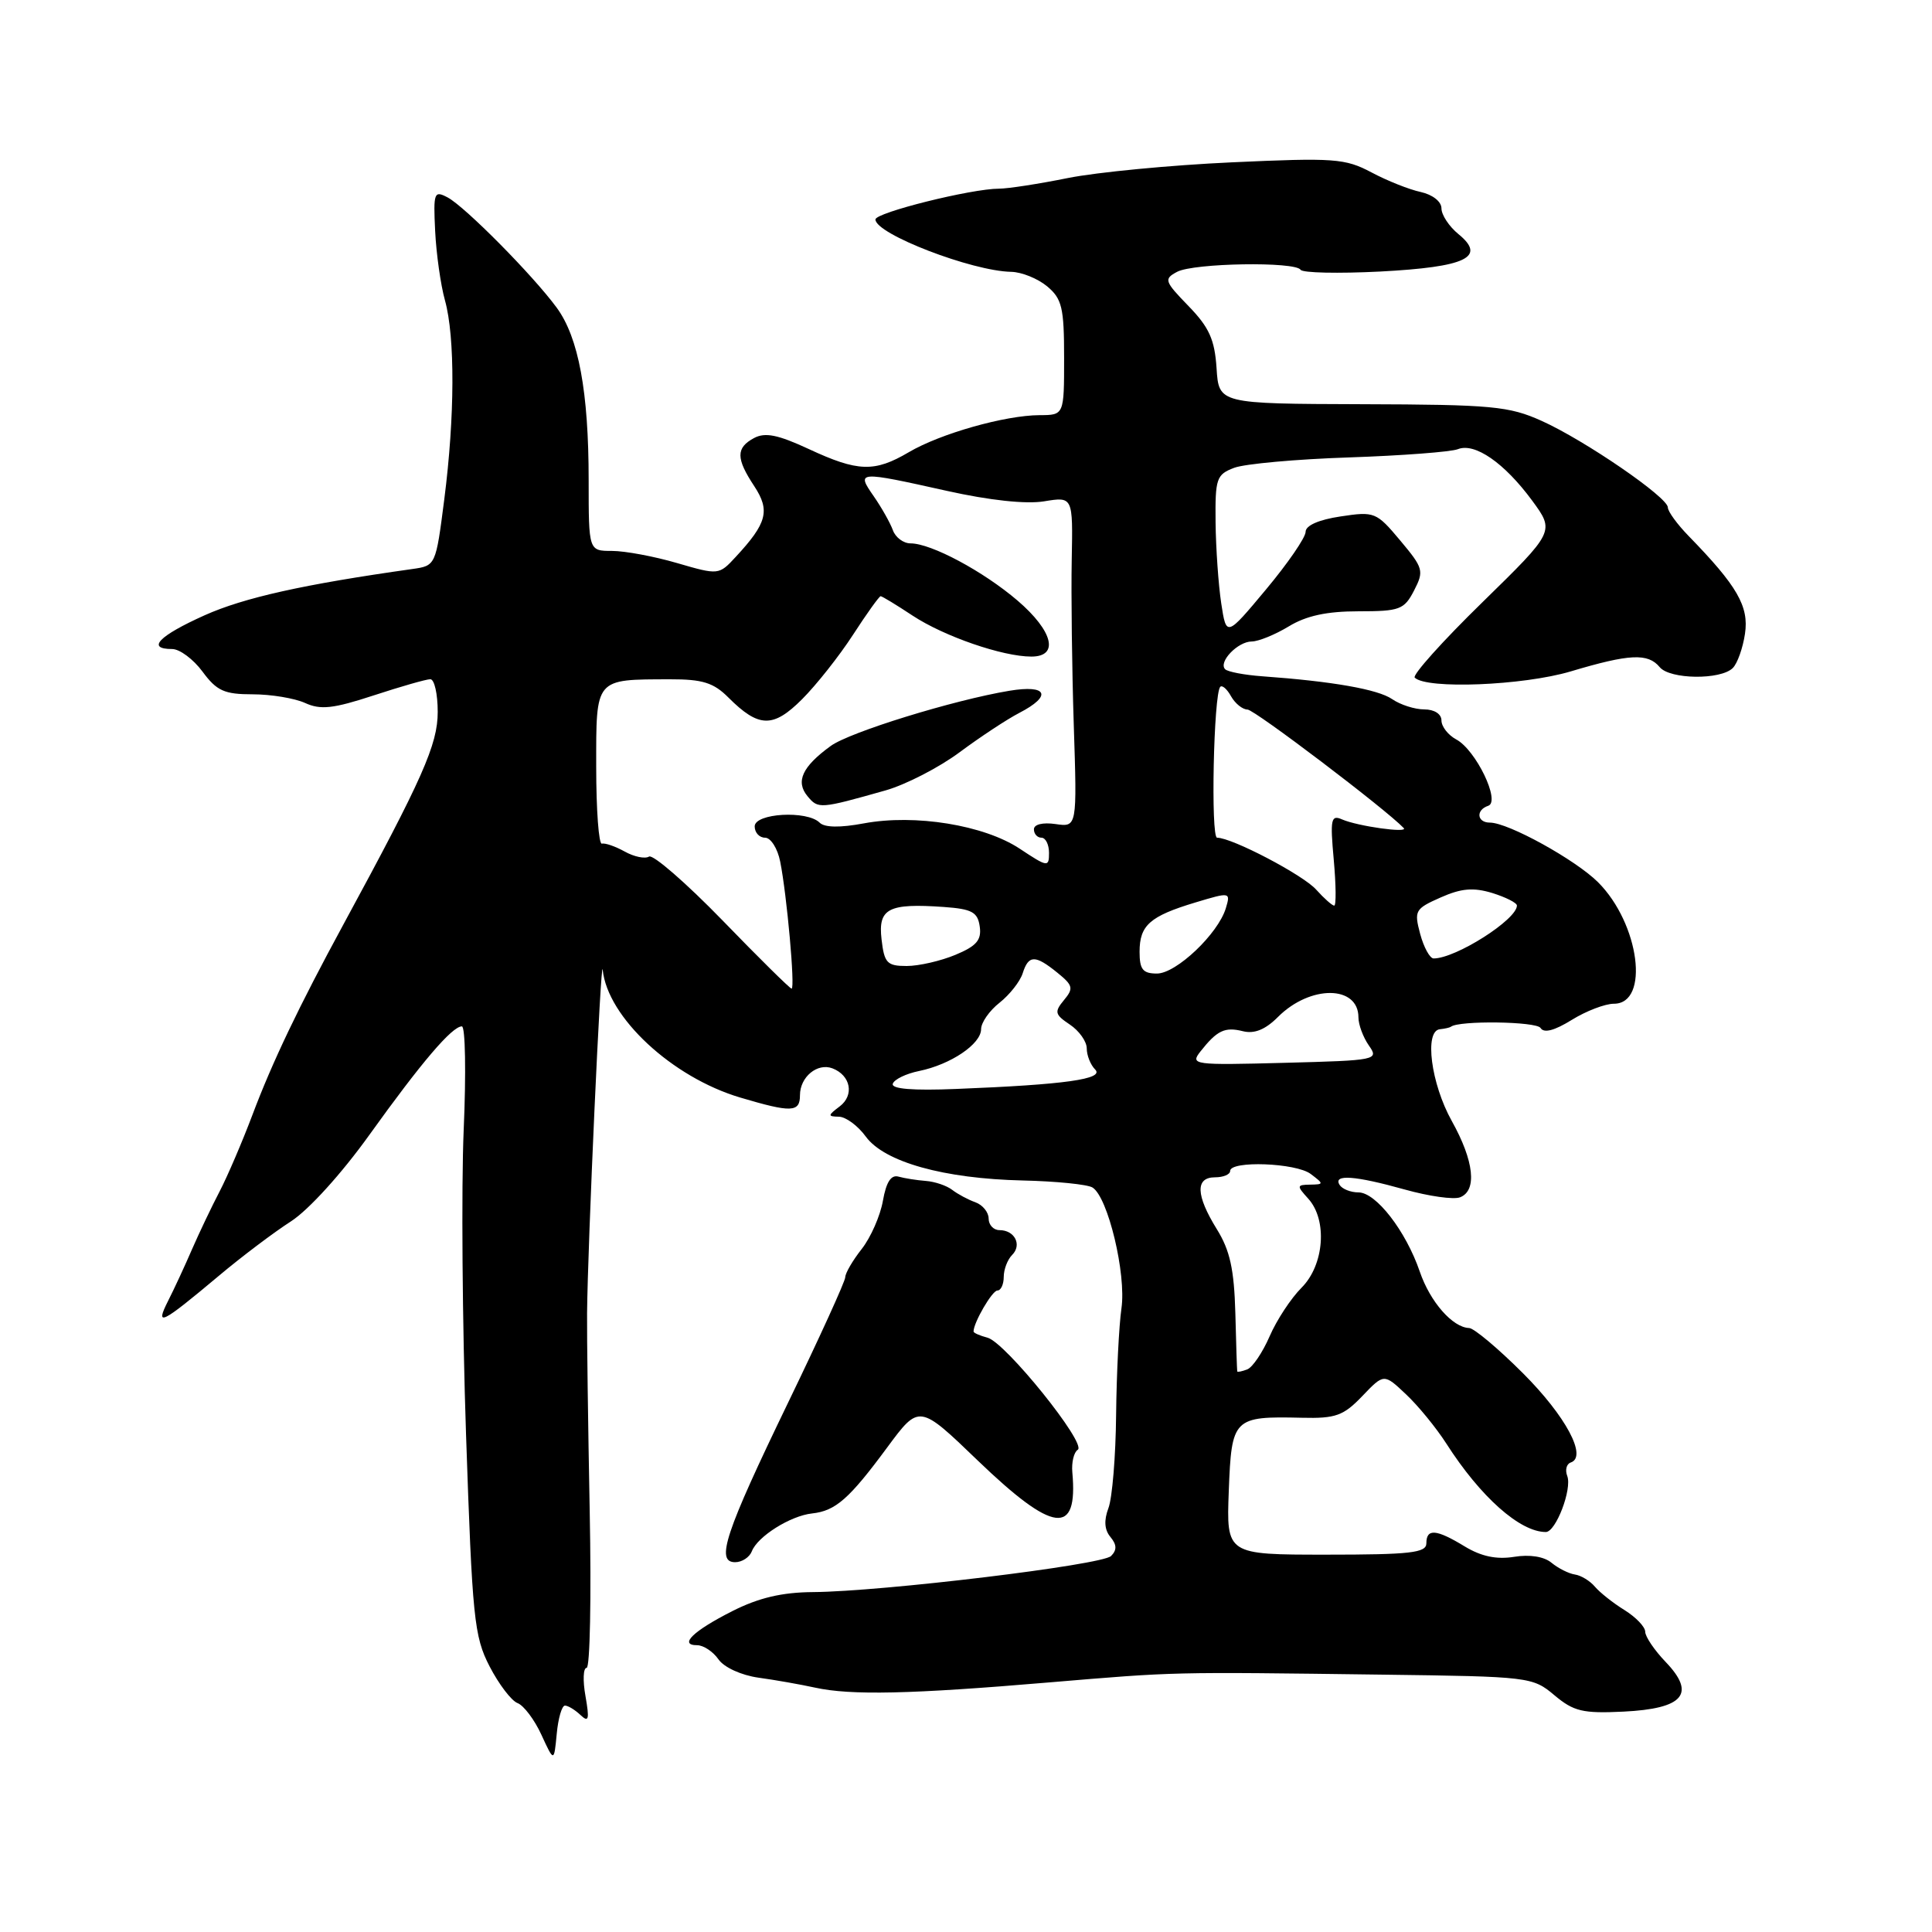 <?xml version="1.0" encoding="UTF-8" standalone="no"?>
<!DOCTYPE svg PUBLIC "-//W3C//DTD SVG 1.1//EN" "http://www.w3.org/Graphics/SVG/1.1/DTD/svg11.dtd" >
<svg xmlns="http://www.w3.org/2000/svg" xmlns:xlink="http://www.w3.org/1999/xlink" version="1.1" viewBox="0 0 256 256">
 <g >
 <path fill="currentColor"
d=" M 74.86 226.00 C 75.27 226.00 76.19 226.56 76.92 227.25 C 78.01 228.28 78.12 227.84 77.58 224.75 C 77.21 222.69 77.28 221.00 77.73 221.00 C 78.18 221.00 78.36 211.66 78.14 200.25 C 77.92 188.84 77.76 177.03 77.79 174.00 C 77.87 165.07 79.63 126.32 79.86 128.50 C 80.50 134.80 89.06 142.75 98.08 145.43 C 104.88 147.45 106.00 147.41 106.00 145.12 C 106.00 142.71 108.30 140.80 110.30 141.56 C 112.72 142.49 113.23 145.11 111.27 146.60 C 109.67 147.81 109.66 147.94 111.17 147.97 C 112.08 147.99 113.68 149.17 114.72 150.60 C 117.19 153.98 125.06 156.18 135.52 156.42 C 139.94 156.52 144.10 156.94 144.76 157.35 C 146.81 158.62 149.25 168.80 148.60 173.35 C 148.27 175.63 147.95 181.98 147.89 187.46 C 147.84 192.94 147.38 198.51 146.87 199.84 C 146.26 201.46 146.34 202.71 147.14 203.66 C 147.99 204.69 148.01 205.39 147.22 206.18 C 146.03 207.37 116.95 210.89 107.72 210.96 C 103.60 210.99 100.52 211.72 97.04 213.48 C 91.84 216.11 89.90 218.00 92.38 218.00 C 93.21 218.00 94.48 218.84 95.20 219.87 C 95.94 220.94 98.23 221.98 100.50 222.30 C 102.70 222.60 106.08 223.20 108.00 223.62 C 112.74 224.66 120.62 224.49 139.00 222.93 C 155.93 221.51 154.83 221.53 183.27 221.90 C 202.65 222.15 203.09 222.20 205.97 224.63 C 208.52 226.77 209.72 227.06 215.10 226.80 C 223.08 226.41 224.76 224.45 220.72 220.23 C 219.22 218.67 218.00 216.86 218.00 216.22 C 218.00 215.57 216.76 214.28 215.25 213.34 C 213.74 212.41 211.98 211.01 211.33 210.24 C 210.69 209.48 209.50 208.75 208.68 208.63 C 207.87 208.51 206.48 207.81 205.59 207.08 C 204.60 206.25 202.70 205.95 200.62 206.29 C 198.30 206.66 196.28 206.24 194.10 204.92 C 190.31 202.61 189.00 202.50 189.00 204.50 C 189.00 205.76 186.86 206.00 175.75 206.00 C 162.50 206.00 162.50 206.00 162.82 197.55 C 163.19 187.88 163.42 187.65 172.51 187.86 C 176.98 187.97 178.01 187.60 180.51 184.99 C 183.38 181.99 183.38 181.99 186.30 184.75 C 187.91 186.26 190.31 189.20 191.64 191.27 C 196.17 198.35 201.40 203.00 204.83 203.00 C 206.16 203.00 208.33 197.31 207.67 195.58 C 207.36 194.78 207.57 193.98 208.13 193.79 C 210.37 193.04 207.47 187.63 201.80 181.96 C 198.52 178.68 195.31 175.99 194.67 175.97 C 192.48 175.90 189.50 172.51 188.13 168.50 C 186.29 163.12 182.33 158.00 180.01 158.00 C 178.97 158.00 177.84 157.55 177.50 157.00 C 176.61 155.56 179.54 155.77 186.15 157.62 C 189.33 158.51 192.62 158.98 193.46 158.65 C 195.75 157.77 195.33 153.84 192.37 148.54 C 189.61 143.60 188.70 136.59 190.79 136.38 C 191.46 136.31 192.11 136.16 192.25 136.05 C 193.29 135.20 203.59 135.34 204.13 136.21 C 204.57 136.93 205.96 136.57 208.27 135.14 C 210.17 133.96 212.69 133.00 213.85 133.00 C 218.63 133.00 217.25 122.40 211.75 116.90 C 208.76 113.92 199.85 109.00 197.42 109.00 C 195.69 109.00 195.53 107.32 197.20 106.77 C 198.86 106.21 195.56 99.37 192.96 97.98 C 191.88 97.40 191.00 96.27 191.00 95.46 C 191.00 94.61 190.06 94.00 188.72 94.00 C 187.47 94.00 185.56 93.39 184.47 92.64 C 182.59 91.34 176.56 90.28 167.24 89.61 C 164.89 89.44 162.69 89.02 162.34 88.68 C 161.40 87.73 164.01 85.00 165.87 85.00 C 166.77 84.99 168.97 84.09 170.77 83.00 C 173.08 81.59 175.81 81.00 180.00 81.00 C 185.48 81.00 186.06 80.78 187.37 78.25 C 188.71 75.65 188.61 75.28 185.53 71.61 C 182.38 67.85 182.13 67.75 177.64 68.43 C 174.75 68.86 173.00 69.63 173.00 70.47 C 173.00 71.22 170.64 74.65 167.75 78.11 C 162.50 84.40 162.50 84.40 161.82 79.95 C 161.45 77.50 161.11 72.68 161.07 69.23 C 161.01 63.40 161.18 62.88 163.53 61.99 C 164.92 61.46 171.78 60.84 178.78 60.61 C 185.78 60.37 192.25 59.88 193.17 59.52 C 195.42 58.62 199.33 61.33 203.01 66.32 C 206.02 70.42 206.02 70.42 196.43 79.80 C 191.15 84.95 187.12 89.45 187.46 89.79 C 189.02 91.35 201.81 90.84 208.11 88.97 C 215.94 86.63 218.36 86.52 219.92 88.40 C 221.27 90.03 227.98 90.12 229.60 88.52 C 230.21 87.92 230.94 85.87 231.22 83.97 C 231.76 80.35 230.20 77.64 223.75 71.02 C 222.24 69.47 221.00 67.77 221.00 67.24 C 221.00 65.89 209.97 58.33 204.28 55.77 C 199.95 53.82 197.71 53.61 180.50 53.56 C 161.50 53.50 161.50 53.50 161.20 48.78 C 160.95 44.99 160.22 43.37 157.48 40.55 C 154.29 37.26 154.19 36.97 155.97 36.02 C 158.16 34.85 171.65 34.63 172.34 35.75 C 172.60 36.16 177.34 36.26 182.88 35.98 C 194.28 35.38 197.00 34.08 193.25 31.02 C 192.01 30.01 191.00 28.47 191.00 27.61 C 191.00 26.71 189.83 25.79 188.25 25.44 C 186.74 25.12 183.80 23.95 181.72 22.84 C 178.23 20.99 176.78 20.89 163.22 21.51 C 155.12 21.88 145.35 22.82 141.50 23.59 C 137.65 24.37 133.54 25.00 132.37 25.00 C 128.72 25.00 116.00 28.17 116.00 29.08 C 116.00 31.00 128.79 35.93 134.00 36.02 C 135.38 36.05 137.51 36.91 138.75 37.94 C 140.72 39.59 141.00 40.76 141.00 47.41 C 141.00 55.00 141.00 55.00 137.75 55.01 C 133.17 55.03 124.59 57.46 120.42 59.92 C 115.87 62.60 113.68 62.53 107.17 59.50 C 103.08 57.60 101.39 57.26 99.92 58.04 C 97.50 59.34 97.51 60.74 99.95 64.43 C 102.07 67.66 101.64 69.32 97.48 73.80 C 95.26 76.20 95.22 76.21 89.72 74.61 C 86.68 73.72 82.80 73.00 81.10 73.00 C 78.00 73.00 78.00 73.00 78.00 63.64 C 78.00 51.91 76.67 44.72 73.76 40.76 C 70.62 36.48 61.65 27.42 59.33 26.17 C 57.52 25.21 57.41 25.48 57.66 30.62 C 57.81 33.63 58.39 37.76 58.96 39.80 C 60.31 44.65 60.27 55.23 58.87 66.16 C 57.74 74.96 57.74 74.96 54.62 75.40 C 40.23 77.43 32.33 79.19 27.11 81.53 C 21.03 84.26 19.36 86.00 22.81 86.00 C 23.81 86.00 25.62 87.35 26.84 89.00 C 28.72 91.55 29.73 92.00 33.48 92.00 C 35.92 92.00 39.04 92.52 40.43 93.15 C 42.48 94.09 44.16 93.90 49.50 92.15 C 53.10 90.97 56.48 90.00 57.02 90.00 C 57.56 90.00 58.00 91.95 58.00 94.33 C 58.00 98.65 56.02 103.12 45.50 122.50 C 39.60 133.37 36.08 140.73 33.44 147.75 C 32.10 151.30 30.15 155.85 29.11 157.85 C 28.06 159.86 26.42 163.30 25.46 165.50 C 24.51 167.70 23.08 170.79 22.28 172.36 C 20.50 175.89 21.33 175.48 29.00 169.05 C 32.02 166.51 36.32 163.27 38.55 161.84 C 40.89 160.33 45.26 155.52 48.95 150.37 C 55.85 140.75 59.90 136.00 61.20 136.00 C 61.66 136.00 61.77 142.19 61.44 149.75 C 61.12 157.31 61.26 175.43 61.75 190.00 C 62.58 214.44 62.82 216.83 64.87 220.80 C 66.09 223.16 67.76 225.36 68.58 225.67 C 69.40 225.98 70.83 227.88 71.74 229.87 C 73.41 233.50 73.41 233.50 73.77 229.75 C 73.96 227.69 74.45 226.00 74.86 226.00 Z  M 99.62 205.56 C 100.37 203.59 104.73 200.85 107.60 200.54 C 110.72 200.20 112.52 198.62 117.57 191.78 C 121.80 186.06 121.80 186.06 129.56 193.53 C 139.59 203.17 142.86 203.58 142.09 195.10 C 141.97 193.78 142.29 192.43 142.81 192.10 C 144.04 191.31 133.22 177.87 130.85 177.25 C 129.83 176.98 129.00 176.62 129.00 176.43 C 129.00 175.25 131.47 171.00 132.16 171.00 C 132.62 171.00 133.00 170.19 133.00 169.20 C 133.00 168.21 133.50 166.90 134.11 166.29 C 135.45 164.95 134.45 163.00 132.44 163.00 C 131.65 163.00 131.00 162.31 131.00 161.47 C 131.00 160.63 130.21 159.66 129.25 159.31 C 128.29 158.97 126.91 158.23 126.18 157.67 C 125.46 157.11 123.89 156.57 122.68 156.48 C 121.48 156.39 119.85 156.13 119.06 155.91 C 118.07 155.63 117.43 156.62 116.99 159.11 C 116.64 161.10 115.38 163.97 114.18 165.50 C 112.98 167.02 112.00 168.71 112.00 169.24 C 112.00 169.77 108.59 177.25 104.43 185.85 C 96.07 203.14 94.79 207.00 97.41 207.00 C 98.32 207.00 99.31 206.35 99.62 205.56 Z  M 163.94 181.72 C 163.91 181.60 163.79 178.12 163.69 174.00 C 163.53 168.20 162.98 165.68 161.24 162.88 C 158.45 158.37 158.36 156.00 161.00 156.00 C 162.10 156.00 163.00 155.62 163.00 155.16 C 163.00 153.76 171.74 154.08 173.68 155.56 C 175.43 156.88 175.43 156.94 173.60 156.97 C 171.81 157.00 171.80 157.12 173.35 158.83 C 175.92 161.67 175.47 167.62 172.46 170.63 C 171.06 172.03 169.16 174.92 168.23 177.07 C 167.30 179.21 165.97 181.18 165.27 181.45 C 164.57 181.72 163.97 181.84 163.94 181.72 Z  M 118.30 143.60 C 118.49 143.02 120.07 142.26 121.80 141.91 C 125.98 141.05 130.00 138.34 130.00 136.37 C 130.00 135.50 131.10 133.92 132.44 132.87 C 133.78 131.81 135.16 130.06 135.51 128.97 C 136.29 126.51 137.16 126.50 140.11 128.89 C 142.18 130.57 142.28 130.96 140.98 132.52 C 139.68 134.09 139.77 134.43 141.76 135.76 C 142.99 136.58 144.00 138.00 144.00 138.92 C 144.00 139.84 144.50 141.10 145.11 141.71 C 146.38 142.98 141.15 143.72 126.73 144.29 C 120.92 144.53 118.07 144.29 118.30 143.60 Z  M 159.06 139.33 C 161.27 136.53 162.29 136.04 164.69 136.64 C 166.21 137.02 167.67 136.43 169.35 134.74 C 173.61 130.49 180.00 130.53 180.00 134.81 C 180.00 135.77 180.62 137.44 181.38 138.53 C 182.73 140.45 182.47 140.51 170.19 140.83 C 158.12 141.15 157.68 141.09 159.06 139.33 Z  M 95.73 121.95 C 90.90 116.98 86.52 113.18 86.00 113.50 C 85.47 113.83 84.02 113.53 82.77 112.83 C 81.52 112.14 80.16 111.67 79.75 111.79 C 79.34 111.90 79.00 107.33 79.00 101.62 C 79.00 89.76 78.76 90.04 88.80 90.01 C 93.08 90.00 94.56 90.46 96.51 92.42 C 100.54 96.45 102.44 96.49 106.28 92.65 C 108.17 90.76 111.21 86.92 113.03 84.11 C 114.85 81.30 116.50 79.00 116.69 79.00 C 116.88 79.00 118.79 80.16 120.92 81.57 C 125.09 84.32 132.84 87.00 136.66 87.00 C 140.38 87.00 139.54 83.62 134.83 79.58 C 130.28 75.69 123.38 72.00 120.65 72.00 C 119.71 72.00 118.65 71.21 118.31 70.25 C 117.96 69.29 116.82 67.26 115.77 65.75 C 113.45 62.41 113.60 62.40 125.50 65.05 C 131.12 66.30 135.94 66.82 138.34 66.43 C 142.17 65.80 142.17 65.80 142.01 74.15 C 141.92 78.74 142.04 88.60 142.28 96.06 C 142.72 109.61 142.72 109.61 139.86 109.19 C 138.17 108.95 137.00 109.23 137.00 109.89 C 137.00 110.50 137.45 111.00 138.00 111.00 C 138.55 111.00 139.00 111.91 139.00 113.01 C 139.00 114.94 138.82 114.91 135.11 112.45 C 130.37 109.32 121.25 107.84 114.47 109.10 C 111.32 109.69 109.26 109.66 108.61 109.01 C 106.95 107.35 100.00 107.75 100.00 109.50 C 100.00 110.33 100.62 111.00 101.38 111.00 C 102.13 111.00 103.04 112.43 103.38 114.17 C 104.26 118.54 105.38 131.00 104.89 131.00 C 104.68 131.00 100.55 126.93 95.73 121.95 Z  M 117.35 104.73 C 120.02 103.97 124.43 101.70 127.15 99.68 C 129.88 97.65 133.43 95.31 135.05 94.47 C 139.46 92.19 138.80 90.69 133.75 91.53 C 126.35 92.76 112.59 97.01 110.08 98.84 C 106.30 101.58 105.39 103.56 107.00 105.50 C 108.42 107.21 108.62 107.20 117.35 104.73 Z  M 151.00 126.12 C 151.00 122.60 152.36 121.40 158.40 119.58 C 163.02 118.19 163.07 118.20 162.43 120.34 C 161.41 123.73 155.86 129.00 153.30 129.00 C 151.43 129.00 151.00 128.46 151.00 126.12 Z  M 116.81 124.47 C 116.33 120.37 117.71 119.66 125.08 120.18 C 128.80 120.45 129.55 120.86 129.82 122.77 C 130.08 124.56 129.39 125.36 126.60 126.52 C 124.66 127.33 121.75 128.00 120.14 128.00 C 117.54 128.00 117.17 127.61 116.81 124.47 Z  M 188.18 123.75 C 187.36 120.67 187.50 120.42 190.89 118.92 C 193.64 117.70 195.23 117.57 197.74 118.33 C 199.53 118.89 201.00 119.63 201.00 119.99 C 201.00 121.85 192.90 127.00 189.96 127.00 C 189.47 127.00 188.66 125.54 188.18 123.75 Z  M 174.40 117.88 C 172.65 115.92 163.25 111.00 161.27 111.00 C 160.41 111.00 160.81 91.94 161.69 91.01 C 161.94 90.74 162.59 91.30 163.12 92.26 C 163.66 93.22 164.64 94.01 165.30 94.02 C 166.23 94.03 183.58 107.19 186.00 109.72 C 186.68 110.43 179.91 109.48 177.84 108.58 C 176.36 107.93 176.24 108.53 176.73 113.93 C 177.03 117.27 177.06 120.00 176.79 120.00 C 176.53 120.00 175.45 119.05 174.40 117.88 Z "/>
</g>
</svg>